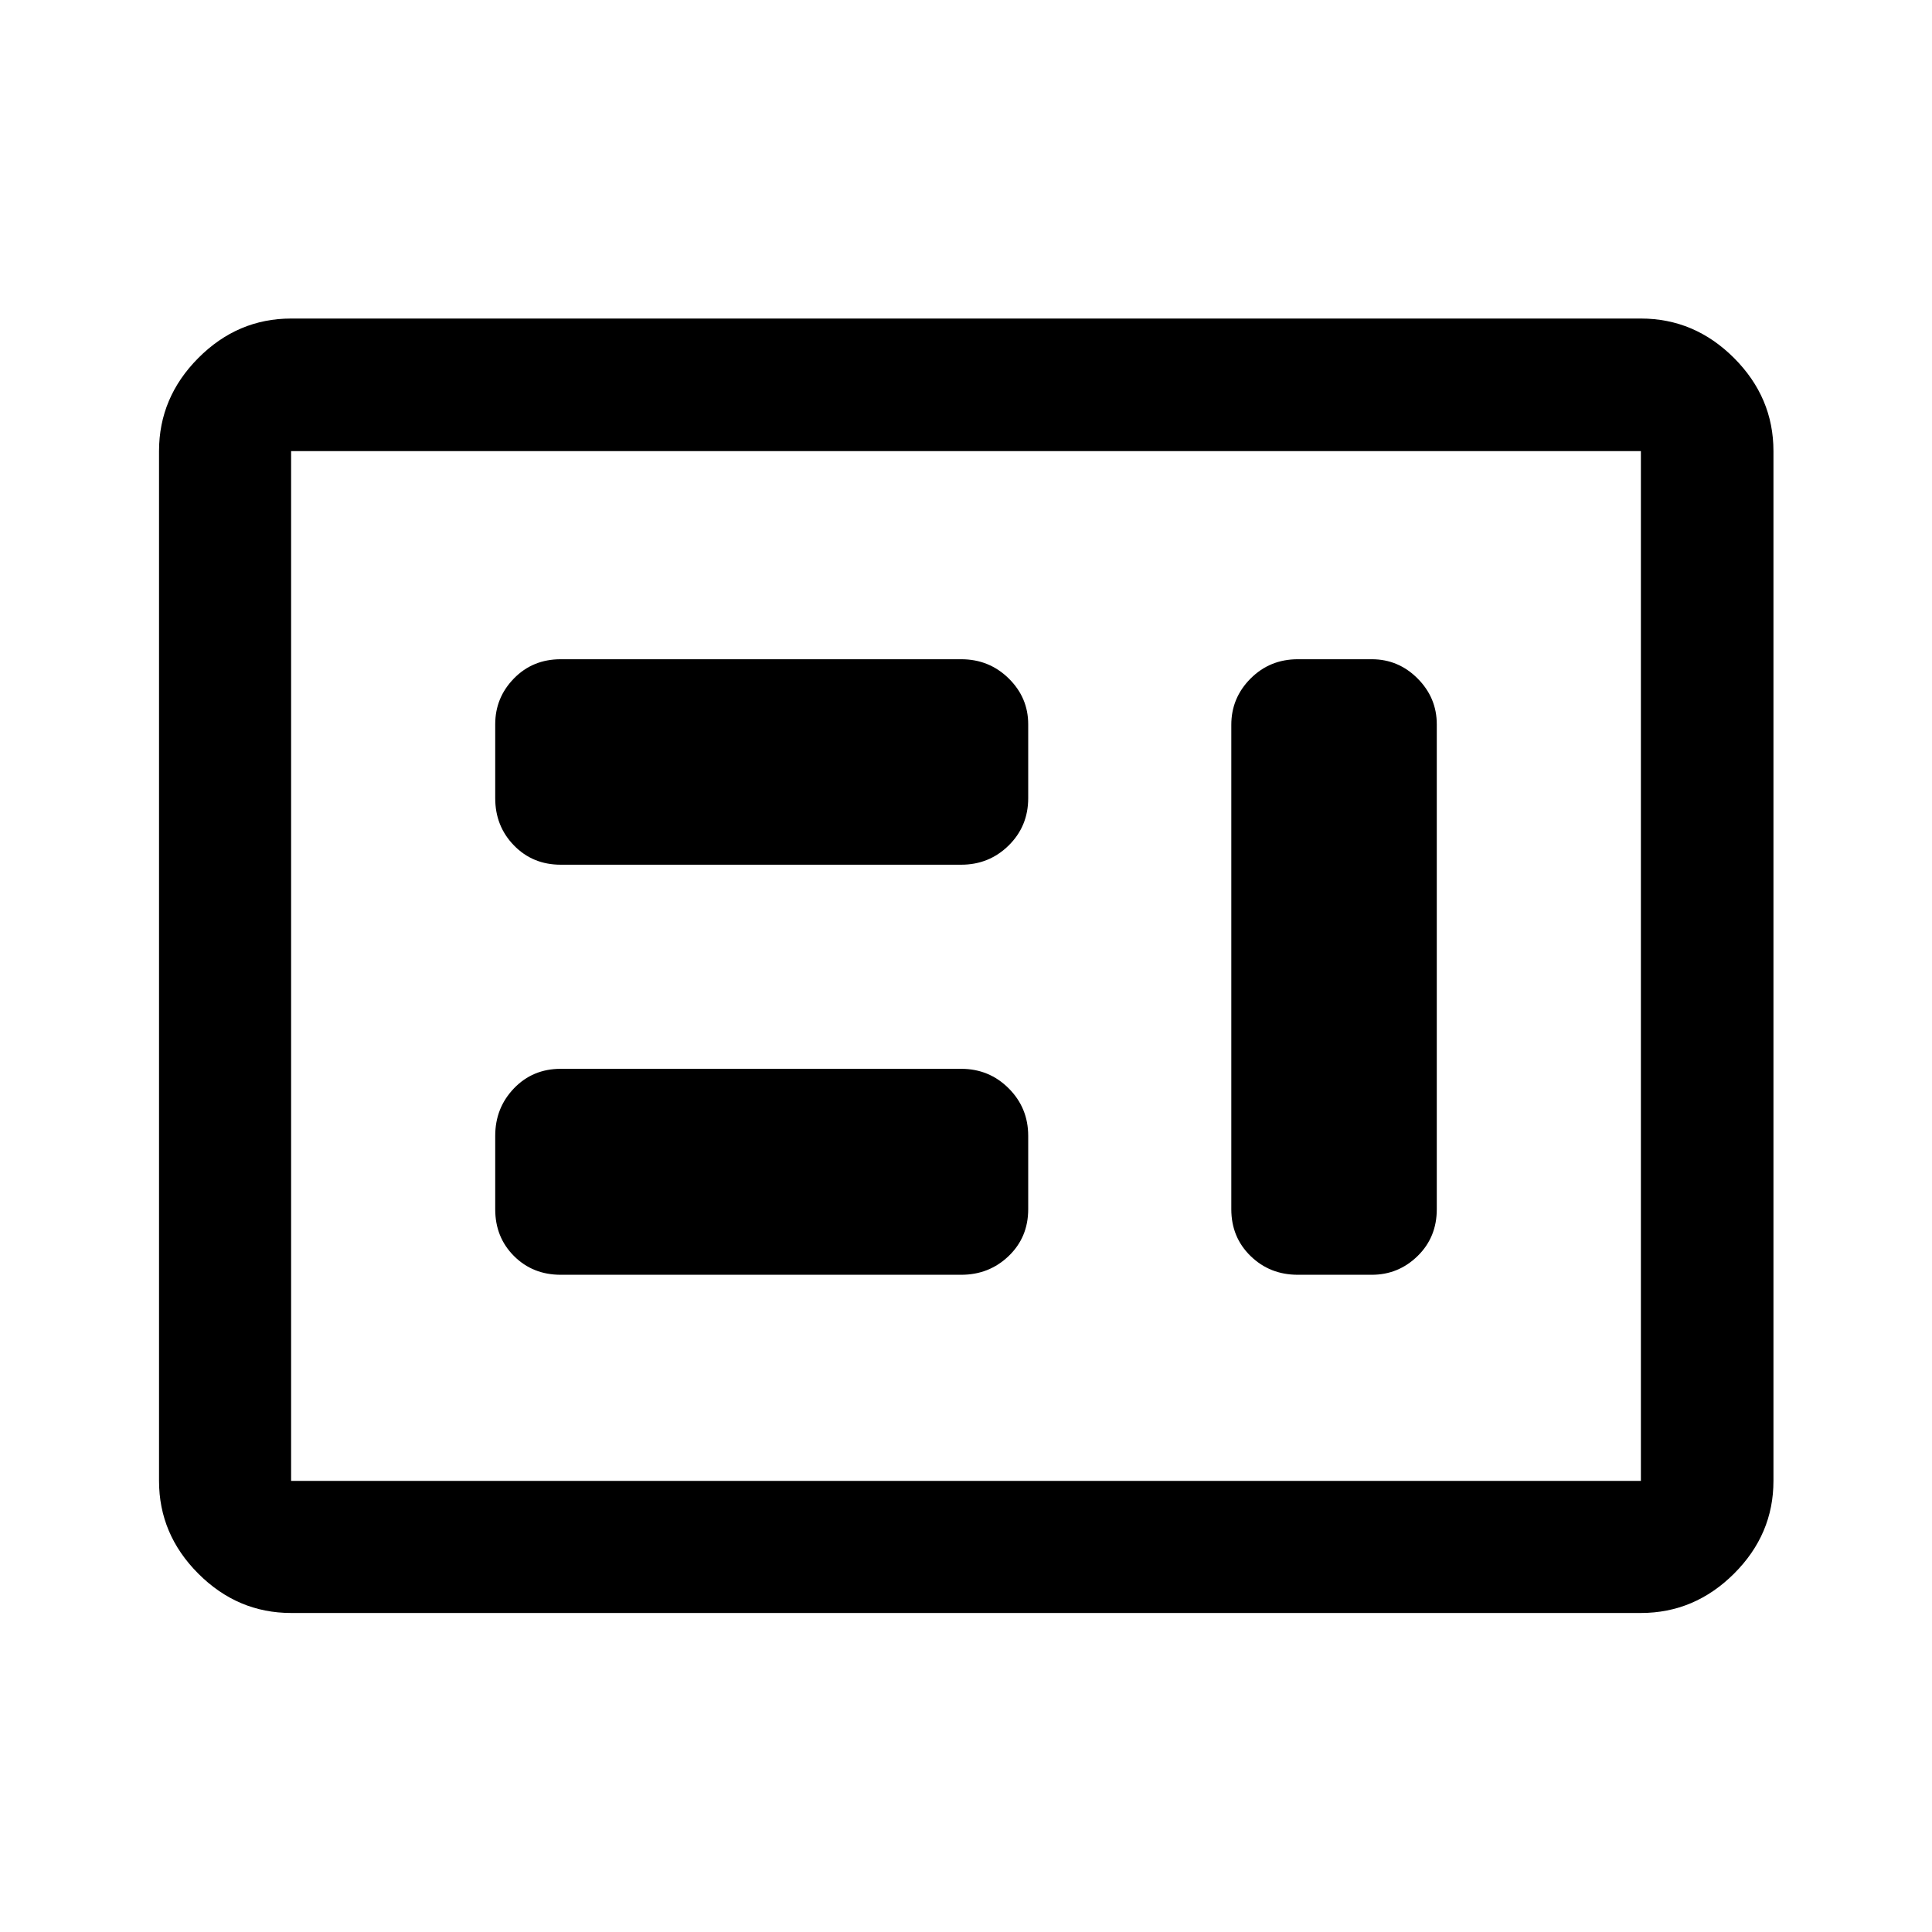 <svg xmlns="http://www.w3.org/2000/svg" height="48" viewBox="0 -960 960 960" width="48"><path d="M278.63-326.57h198.98q13.89 0 23.6-9.32 9.7-9.32 9.7-23.24v-36.48q0-13.89-9.7-23.6-9.71-9.7-23.6-9.7H278.63q-13.92 0-23.24 9.7-9.32 9.71-9.32 23.6v36.48q0 13.92 9.32 23.24 9.32 9.32 23.24 9.32Zm366.26 0h36.73q13.24 0 22.78-9.32 9.53-9.32 9.53-23.24V-600.1q0-13.19-9.53-22.76-9.54-9.57-22.78-9.57h-36.73q-13.92 0-23.49 9.6-9.57 9.61-9.57 22.96v240.74q0 13.92 9.57 23.24 9.57 9.32 23.49 9.32ZM278.63-530.33h198.98q13.89 0 23.6-9.57 9.7-9.57 9.7-23.49v-36.73q0-13.24-9.7-22.78-9.71-9.53-23.6-9.53H278.63q-13.92 0-23.24 9.53-9.32 9.54-9.32 22.78v36.73q0 13.92 9.32 23.49 9.32 9.57 23.24 9.57ZM144.65-158.52q-26.57 0-46.1-19.53t-19.53-46.1v-511.7q0-26.66 19.53-46.27 19.53-19.6 46.1-19.6h670.7q26.66 0 46.27 19.6 19.6 19.61 19.6 46.27v511.7q0 26.57-19.6 46.1-19.61 19.53-46.27 19.53h-670.7Zm0-65.63h670.7v-511.7h-670.7v511.7Zm0 0v-511.7 511.7Z"/></svg>
